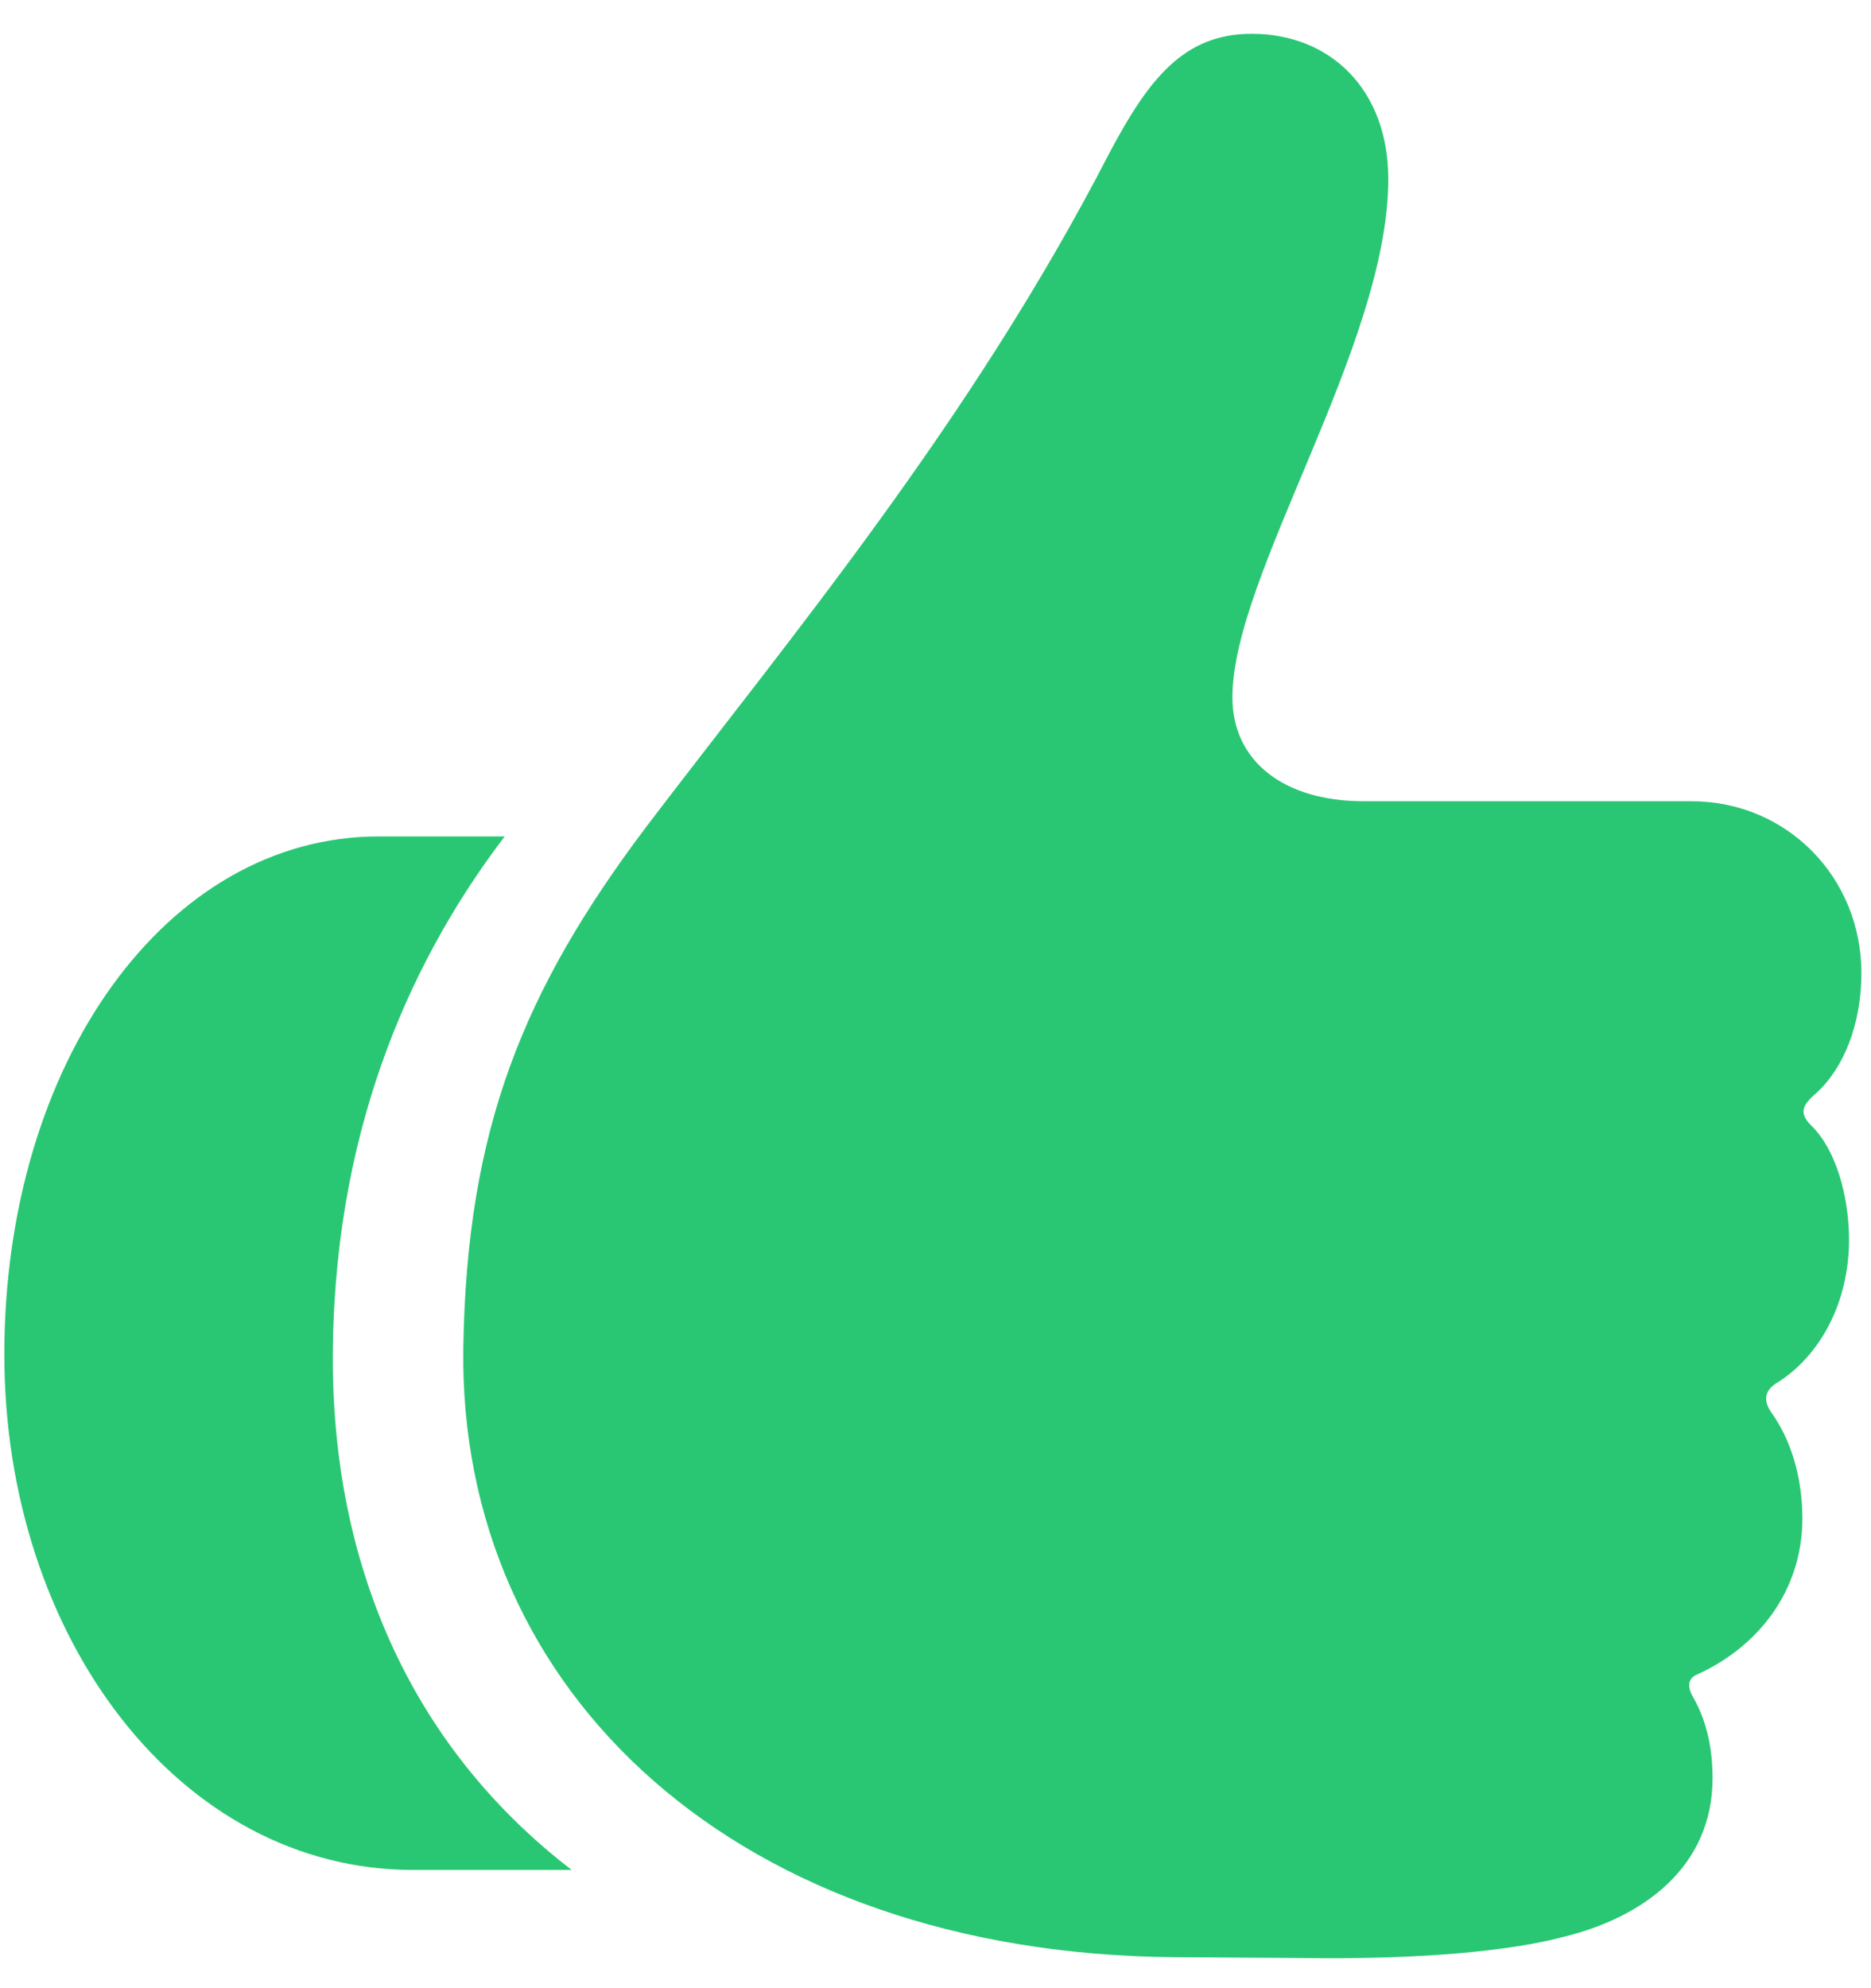 <svg width="16" height="17" viewBox="0 0 16 17" fill="none" xmlns="http://www.w3.org/2000/svg">
<path d="M3.962 11.521C3.917 14.49 6.328 16.704 10.042 16.735L11.126 16.742C12.143 16.757 12.919 16.682 13.371 16.561C14.049 16.396 14.645 15.966 14.645 15.205C14.645 14.904 14.577 14.685 14.479 14.512C14.426 14.422 14.434 14.347 14.517 14.316C15.029 14.083 15.413 13.608 15.413 12.983C15.413 12.629 15.315 12.312 15.149 12.079C15.074 11.973 15.089 11.883 15.21 11.815C15.571 11.582 15.812 11.13 15.812 10.602C15.812 10.226 15.699 9.826 15.488 9.623C15.39 9.525 15.405 9.457 15.518 9.359C15.767 9.141 15.918 8.757 15.918 8.32C15.918 7.506 15.285 6.851 14.464 6.851H11.661C10.983 6.851 10.539 6.512 10.539 5.962C10.539 4.915 11.872 2.956 11.872 1.532C11.872 0.764 11.375 0.289 10.704 0.289C10.124 0.289 9.823 0.673 9.484 1.314C8.301 3.611 6.734 5.48 5.521 7.077C4.474 8.47 3.992 9.653 3.962 11.521ZM0.037 11.582C0.037 14 1.536 15.989 3.533 15.989H4.889C3.487 14.912 2.817 13.322 2.847 11.499C2.877 9.548 3.57 8.131 4.316 7.152H3.239C1.423 7.152 0.037 9.088 0.037 11.582Z" fill="#29C773"/>
</svg>
